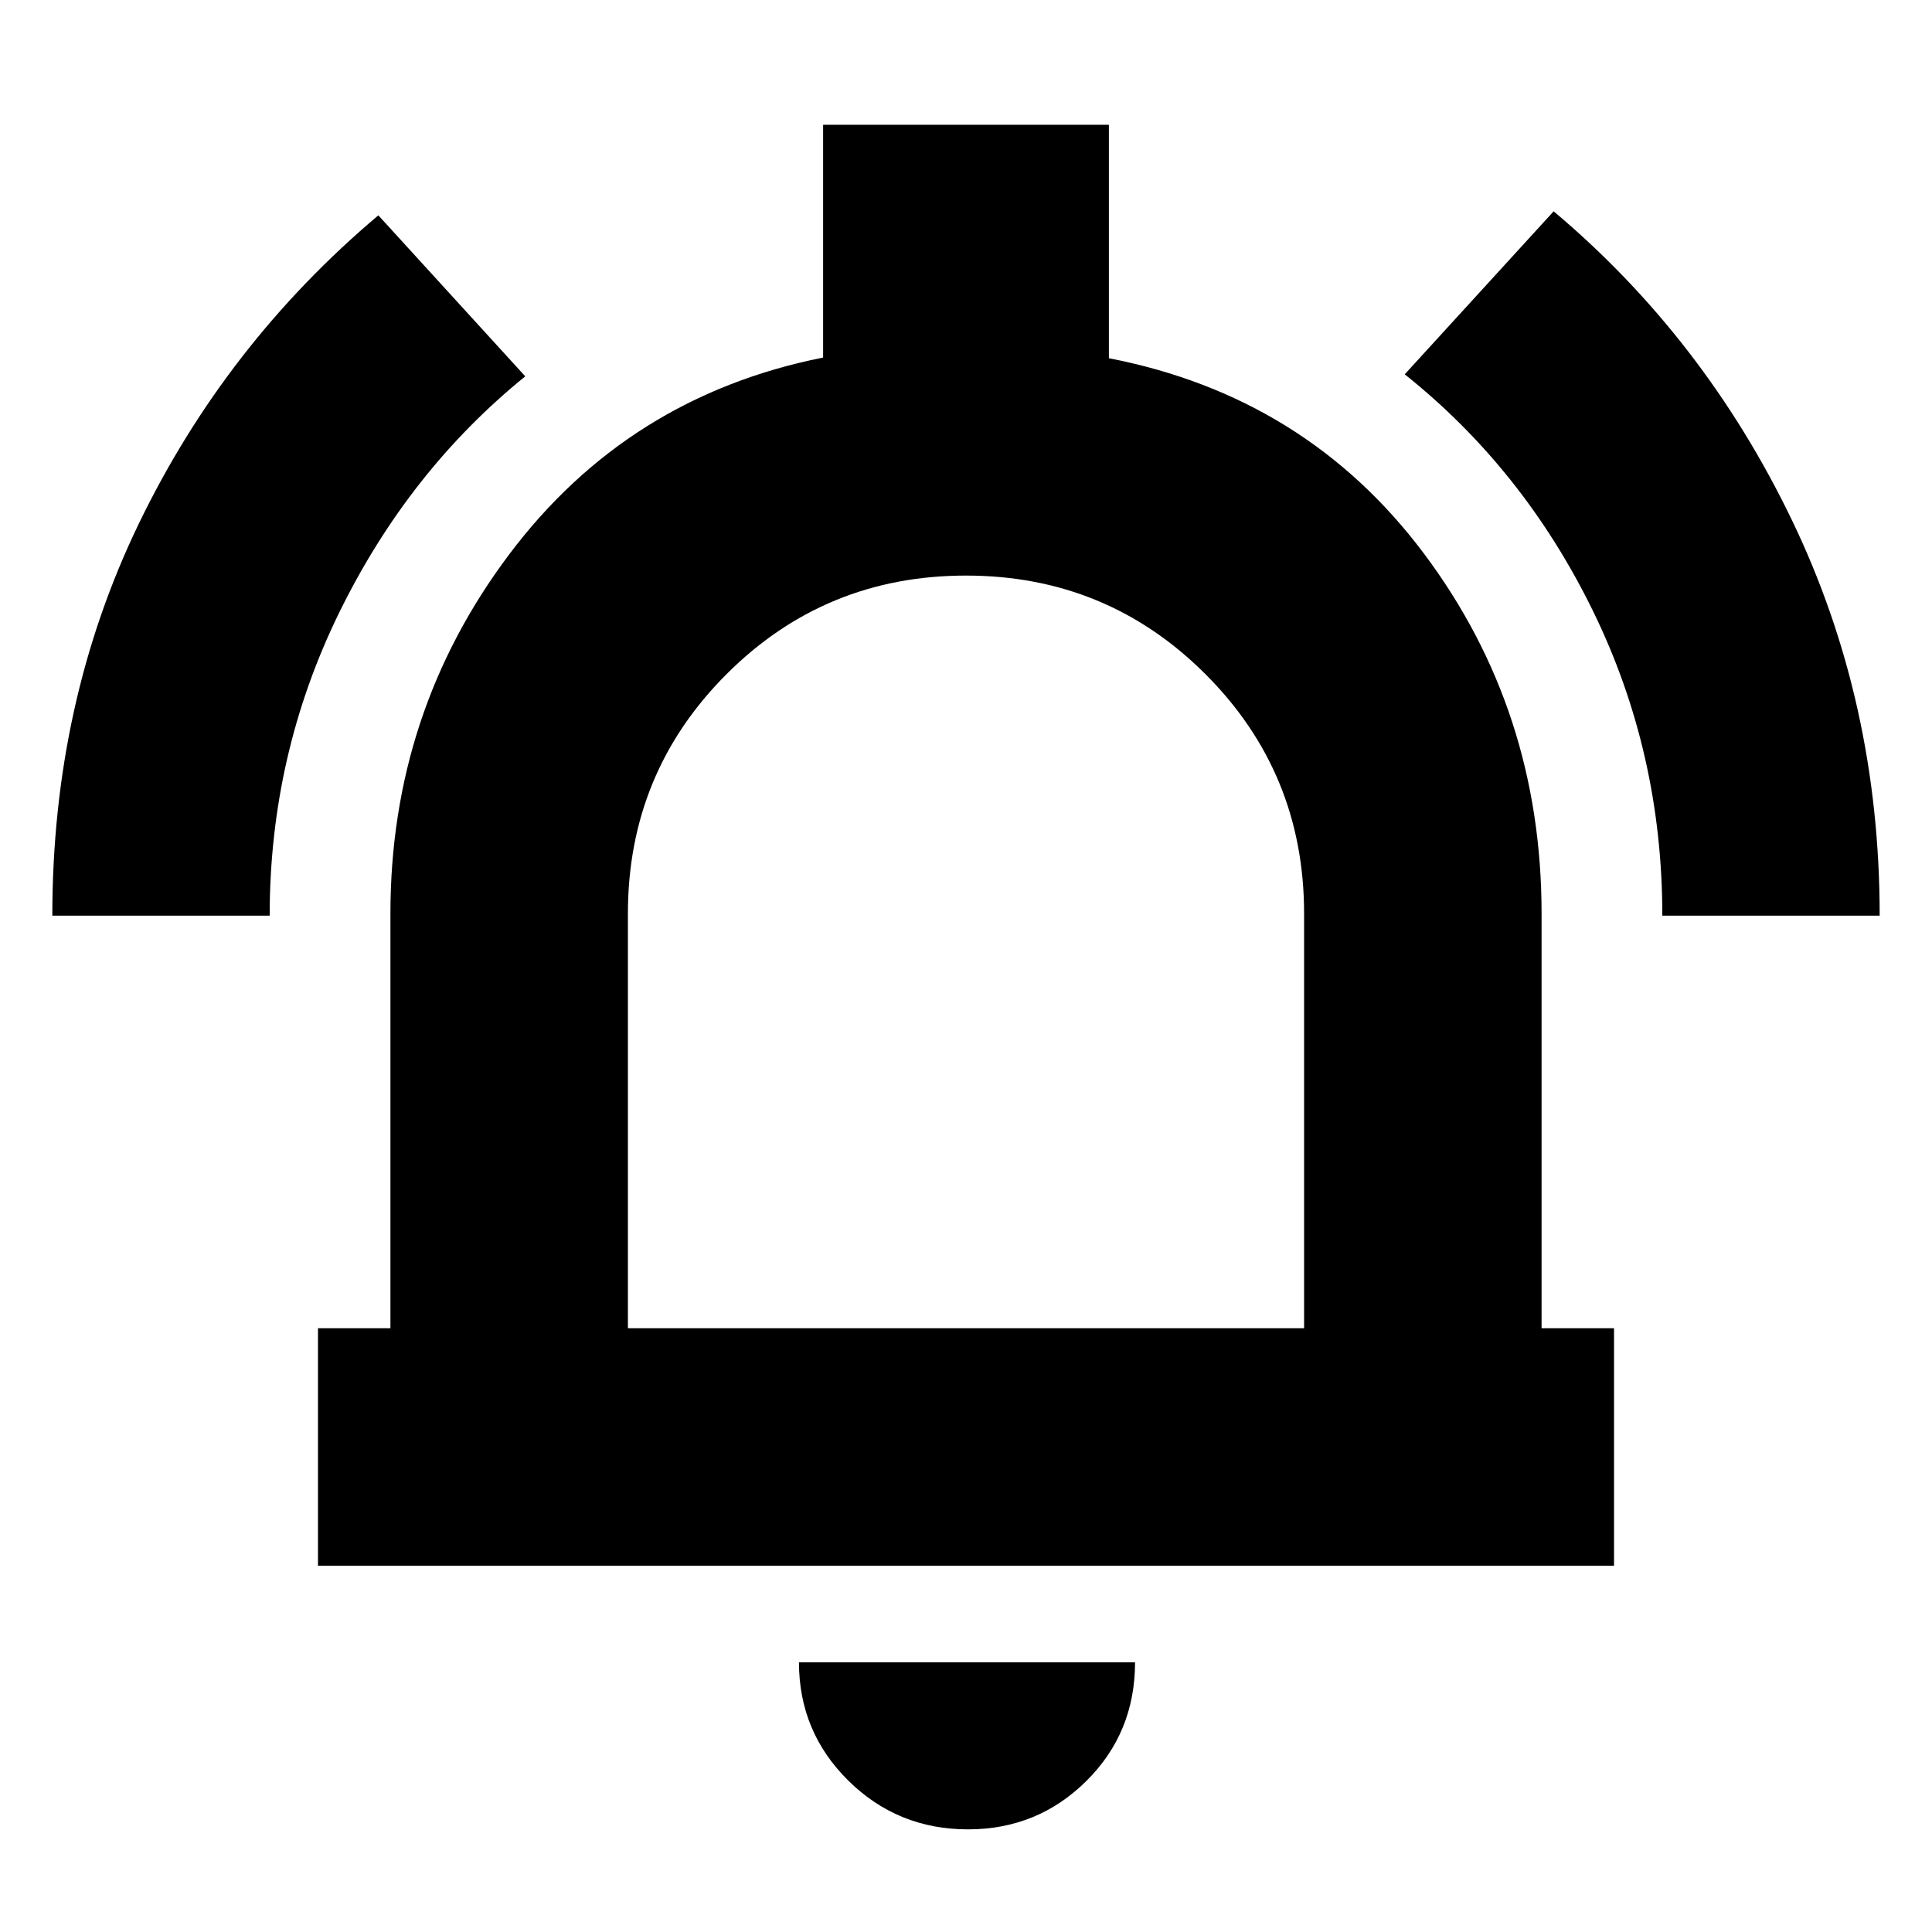 <svg xmlns="http://www.w3.org/2000/svg" height="20" viewBox="0 -960 960 960" width="20"><path d="M158-182v-118h36v-206q0-100 59-178.5t156-97.83V-898h142v116q98 19 156.5 97T766-506v206h36v118H158Zm322-305Zm1 436q-34.95 0-59.48-24.23Q397-99.46 397-134h167q0 35-24.23 59T481-51ZM312-300h336v-206q0-70-49-119t-119-49q-70 0-119 49t-49 119v206ZM26-505q0-106.01 43.1-195.05T188-853l73 80q-58 47-92.5 117.5T134-505H26Zm800 0q0-81-34.5-151.5T698-774l74-81q74.8 62.91 118.4 153.45Q934-611.01 934-505H826Z"/></svg>